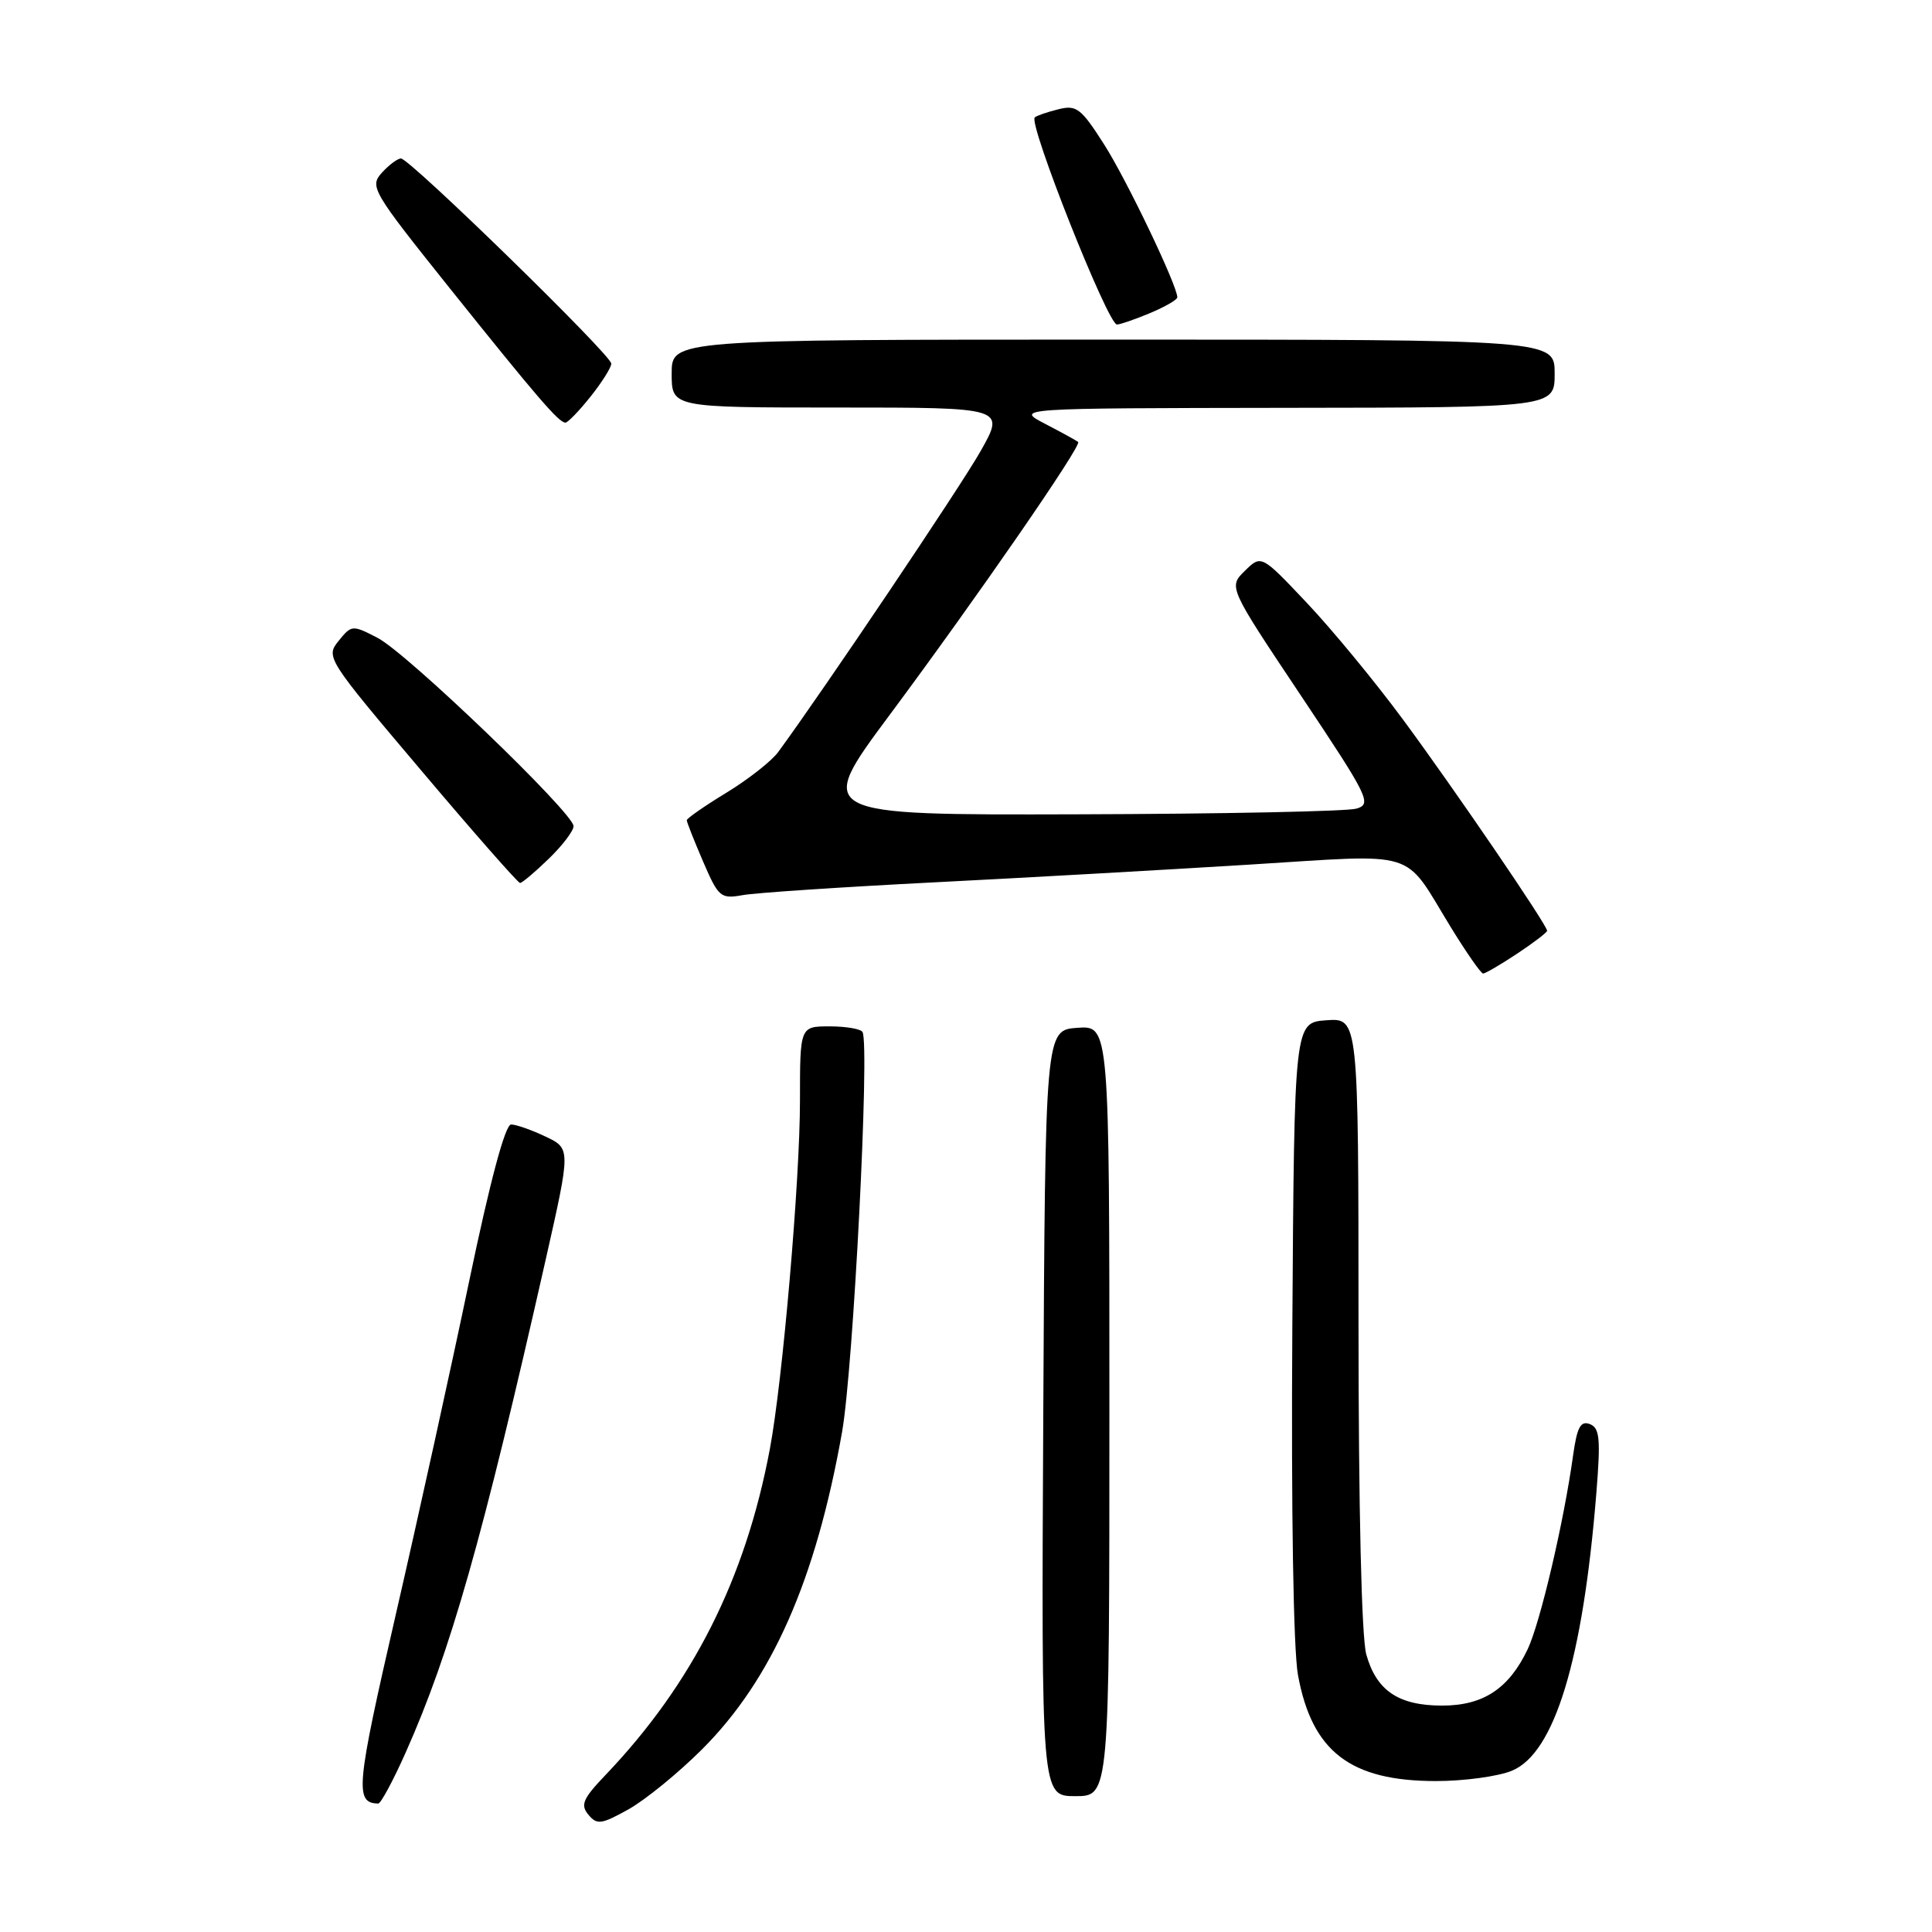 <?xml version="1.0" encoding="UTF-8" standalone="no"?>
<!DOCTYPE svg PUBLIC "-//W3C//DTD SVG 1.1//EN" "http://www.w3.org/Graphics/SVG/1.1/DTD/svg11.dtd" >
<svg xmlns="http://www.w3.org/2000/svg" xmlns:xlink="http://www.w3.org/1999/xlink" version="1.1" viewBox="0 0 256 256">
 <g >
 <path fill="currentColor"
d=" M 92.98 231.84 C 102.28 222.57 108.10 209.39 111.58 189.74 C 113.07 181.30 115.26 138.51 114.29 136.75 C 114.07 136.34 112.11 136.00 109.94 136.00 C 106.00 136.00 106.00 136.00 106.00 145.84 C 106.00 156.41 103.70 183.01 102.01 192.00 C 98.77 209.24 91.77 223.11 80.22 235.21 C 77.24 238.33 76.88 239.15 77.96 240.45 C 79.10 241.83 79.68 241.75 83.27 239.75 C 85.49 238.51 89.86 234.95 92.98 231.84 Z  M 53.74 232.25 C 59.68 218.93 63.92 204.00 72.32 166.85 C 75.63 152.19 75.63 152.19 72.28 150.60 C 70.44 149.72 68.38 149.00 67.72 149.00 C 66.94 149.01 64.93 156.52 62.17 169.75 C 59.79 181.16 55.41 201.05 52.44 213.95 C 47.18 236.82 46.98 238.91 50.12 238.98 C 50.45 238.99 52.09 235.96 53.74 232.25 Z  M 147.00 186.94 C 147.00 135.89 147.00 135.89 142.75 136.19 C 138.50 136.50 138.50 136.50 138.24 187.25 C 137.98 238.00 137.98 238.00 142.49 238.00 C 147.00 238.00 147.00 238.00 147.00 186.94 Z  M 200.36 234.62 C 205.99 232.27 209.74 219.95 211.52 197.90 C 212.11 190.62 211.97 189.20 210.66 188.70 C 209.44 188.23 208.97 189.11 208.45 192.80 C 207.23 201.63 204.09 215.02 202.42 218.54 C 199.93 223.76 196.54 226.00 191.09 226.00 C 185.31 226.00 182.38 224.02 181.04 219.22 C 180.41 216.95 180.01 199.84 180.01 175.19 C 180.00 134.89 180.00 134.89 175.75 135.19 C 171.50 135.50 171.50 135.50 171.24 175.96 C 171.08 200.26 171.38 218.64 171.99 221.96 C 173.85 232.10 178.93 236.00 190.28 236.00 C 194.01 236.00 198.55 235.38 200.36 234.62 Z  M 201.02 126.37 C 203.21 124.92 205.00 123.55 205.00 123.33 C 205.00 122.57 192.70 104.55 185.94 95.39 C 182.24 90.37 176.49 83.40 173.17 79.89 C 167.13 73.50 167.13 73.50 164.95 75.64 C 162.77 77.78 162.77 77.78 172.36 92.14 C 181.39 105.67 181.82 106.54 179.72 107.15 C 178.50 107.51 161.87 107.85 142.76 107.90 C 108.02 108.00 108.02 108.00 117.87 94.75 C 129.46 79.16 143.37 59.02 142.86 58.57 C 142.66 58.39 140.70 57.31 138.50 56.17 C 134.50 54.09 134.50 54.09 170.25 54.04 C 206.00 54.00 206.00 54.00 206.00 49.50 C 206.00 45.00 206.00 45.00 147.50 45.00 C 89.00 45.00 89.00 45.00 89.00 49.50 C 89.00 54.00 89.00 54.00 111.10 54.00 C 133.19 54.00 133.19 54.00 129.95 59.75 C 127.28 64.48 109.13 91.45 103.10 99.67 C 102.22 100.86 99.14 103.28 96.25 105.04 C 93.36 106.80 91.00 108.44 91.00 108.69 C 91.00 108.93 91.97 111.39 93.16 114.15 C 95.20 118.89 95.48 119.13 98.41 118.61 C 100.11 118.30 111.40 117.55 123.50 116.93 C 135.60 116.32 154.50 115.25 165.50 114.57 C 188.34 113.16 185.81 112.37 192.25 122.88 C 194.32 126.25 196.24 129.00 196.52 129.00 C 196.81 129.00 198.83 127.82 201.02 126.37 Z  M 72.70 113.80 C 74.52 112.05 76.00 110.09 76.00 109.47 C 76.00 107.74 53.93 86.53 50.03 84.52 C 46.69 82.79 46.58 82.80 44.87 84.92 C 43.14 87.05 43.30 87.31 55.77 102.04 C 62.72 110.27 68.64 117.00 68.91 117.00 C 69.18 117.00 70.89 115.56 72.70 113.80 Z  M 78.25 52.55 C 79.76 50.66 81.00 48.69 81.00 48.18 C 81.00 47.05 54.29 21.00 53.13 21.00 C 52.68 21.00 51.54 21.85 50.59 22.90 C 48.95 24.72 49.31 25.33 59.56 38.15 C 71.22 52.71 74.05 56.00 74.92 56.00 C 75.24 56.00 76.74 54.45 78.25 52.55 Z  M 152.38 41.49 C 154.37 40.65 156.00 39.72 156.00 39.40 C 156.00 37.84 149.30 23.84 146.31 19.15 C 143.23 14.32 142.64 13.87 140.20 14.49 C 138.72 14.86 137.33 15.34 137.11 15.56 C 136.25 16.41 146.80 43.00 148.00 43.00 C 148.42 43.00 150.39 42.32 152.38 41.49 Z "/>
</g>
</svg>